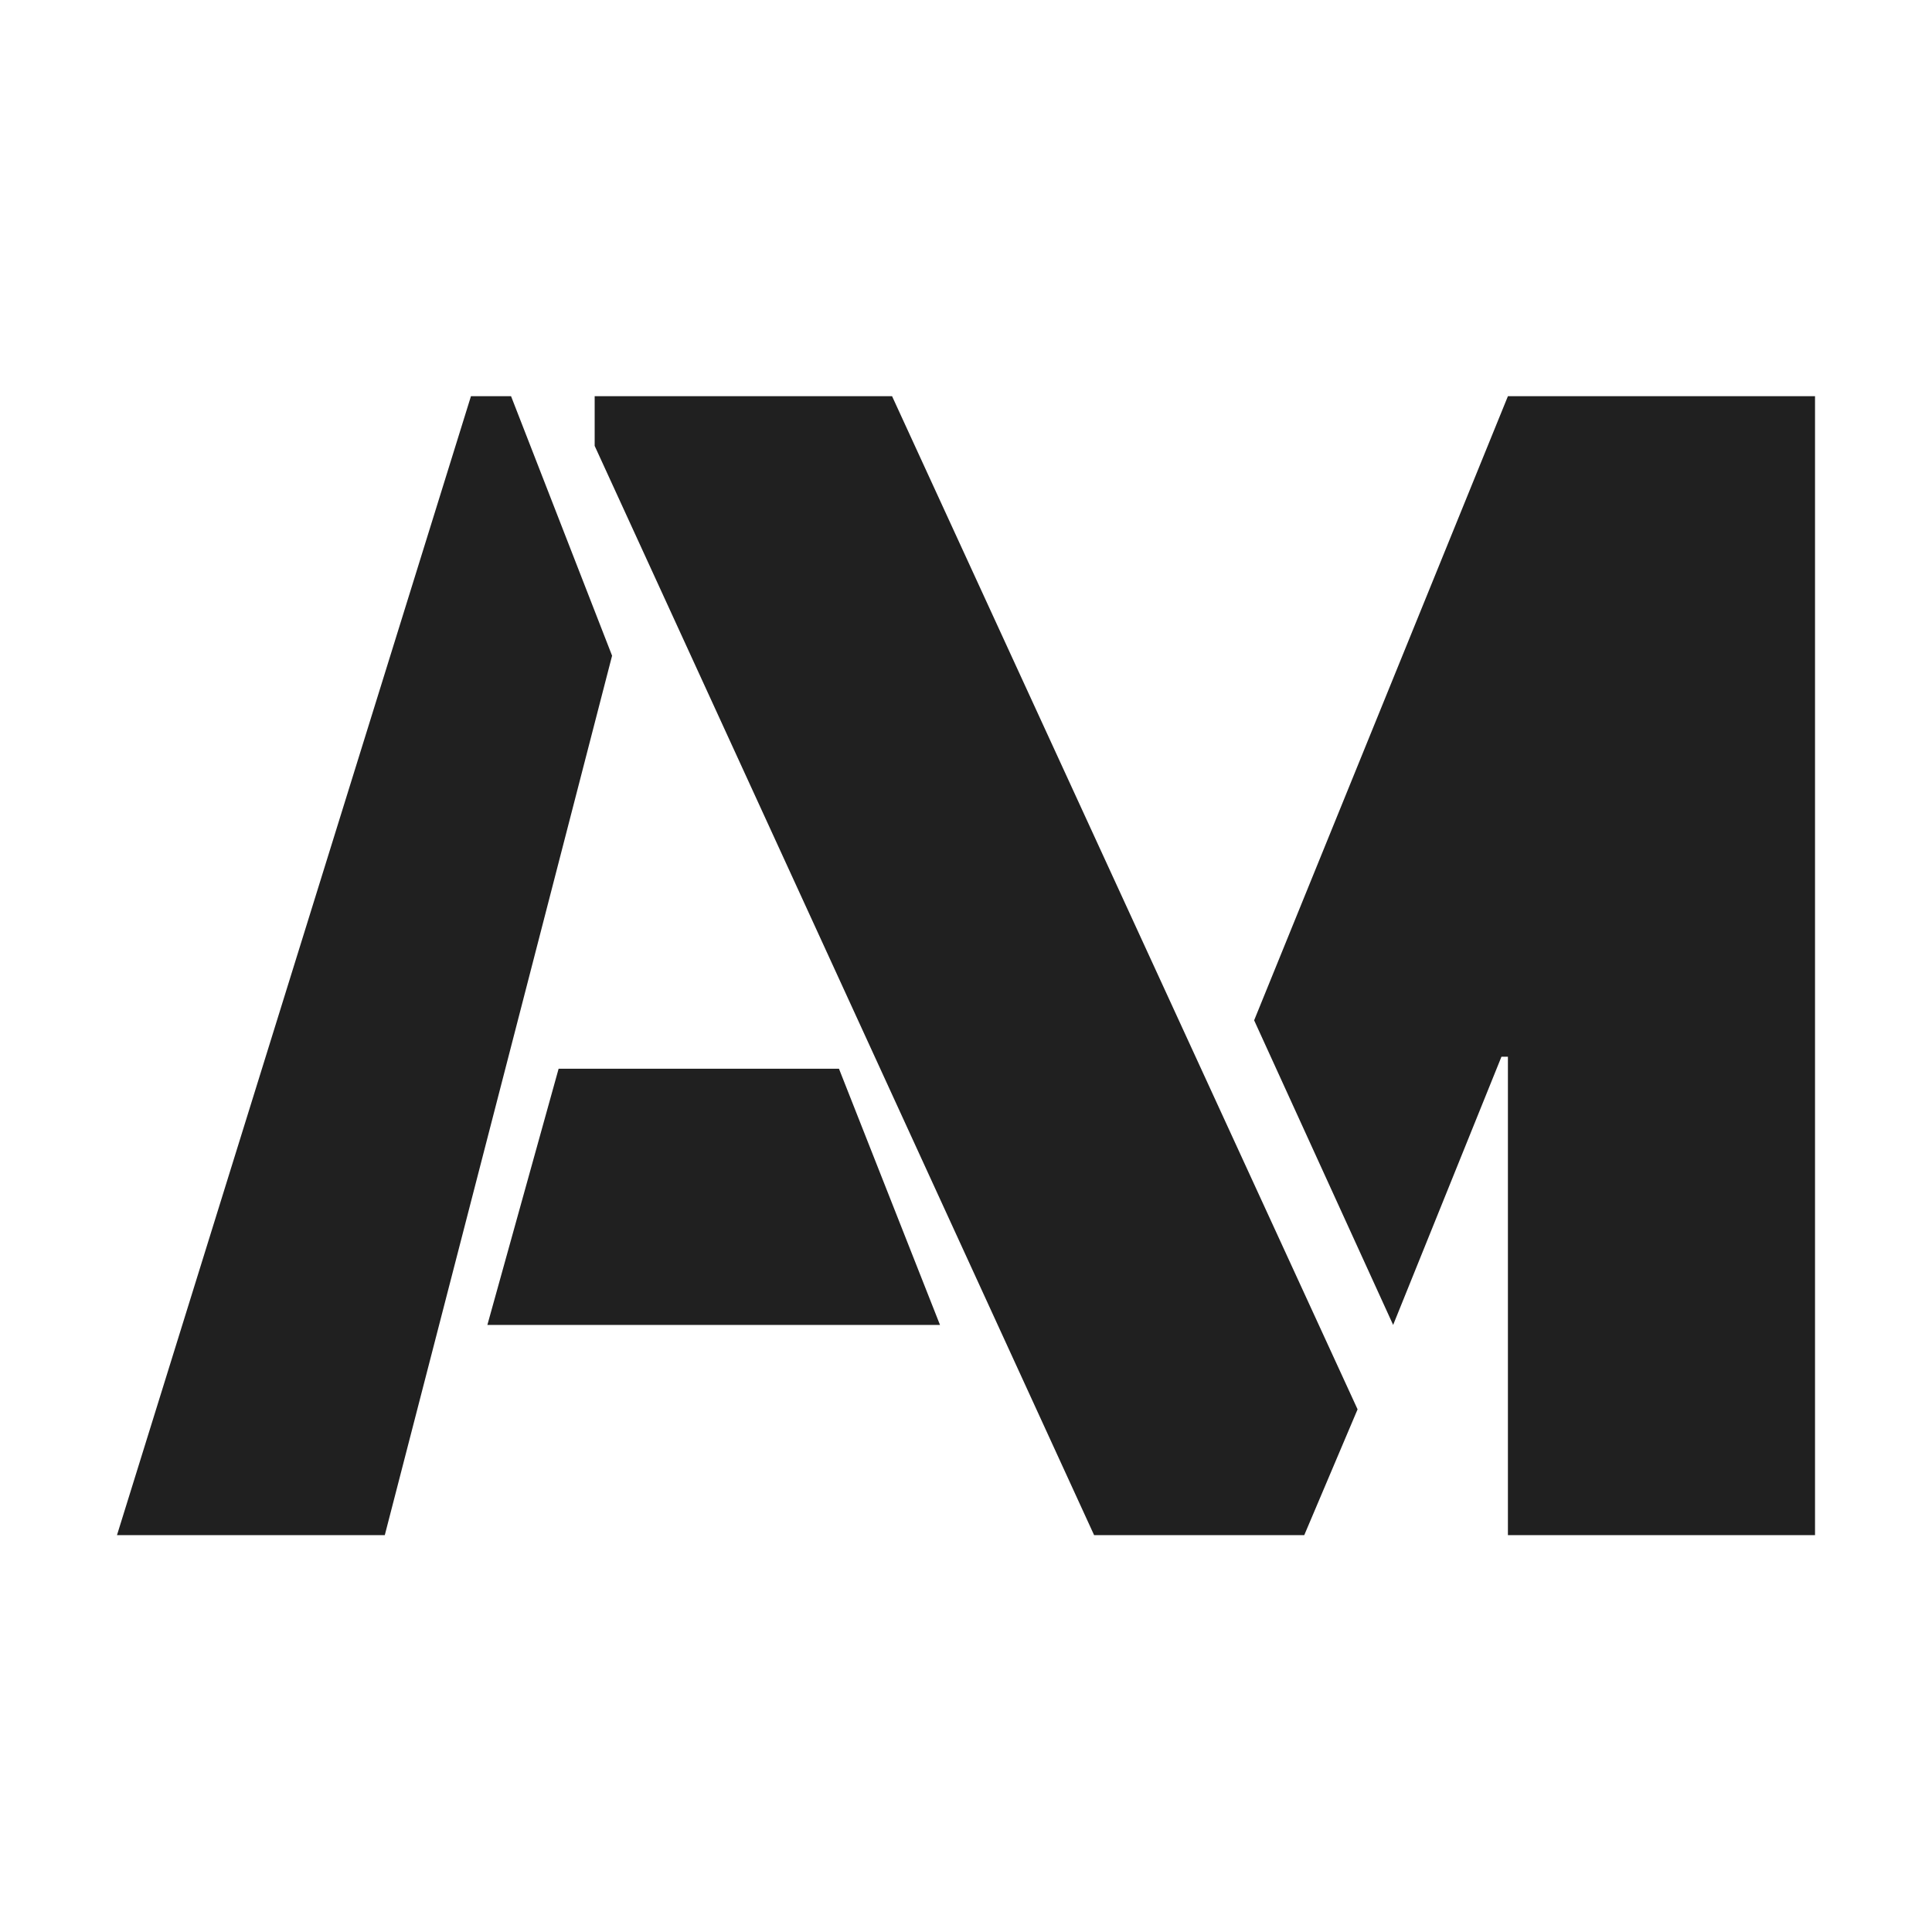 <svg width="512" height="512" viewBox="0 0 512 512" fill="none" xmlns="http://www.w3.org/2000/svg">
<path d="M157.593 118.161V105H236.409L359.773 373.49L345.638 406.832H289.952L157.593 118.161ZM399.613 280.045H397.9L369.197 351.116L332.359 270.393L399.613 105H481V406.832H399.613V280.045Z" fill="#202020"/>
<path d="M249.109 351.116H129.16L148.039 283.226H222.337L249.109 351.116Z" fill="#202020"/>
<path d="M135.436 105H124.808L31 406.832H101.972L162.208 173.768L135.436 105Z" fill="#202020"/>
</svg>
